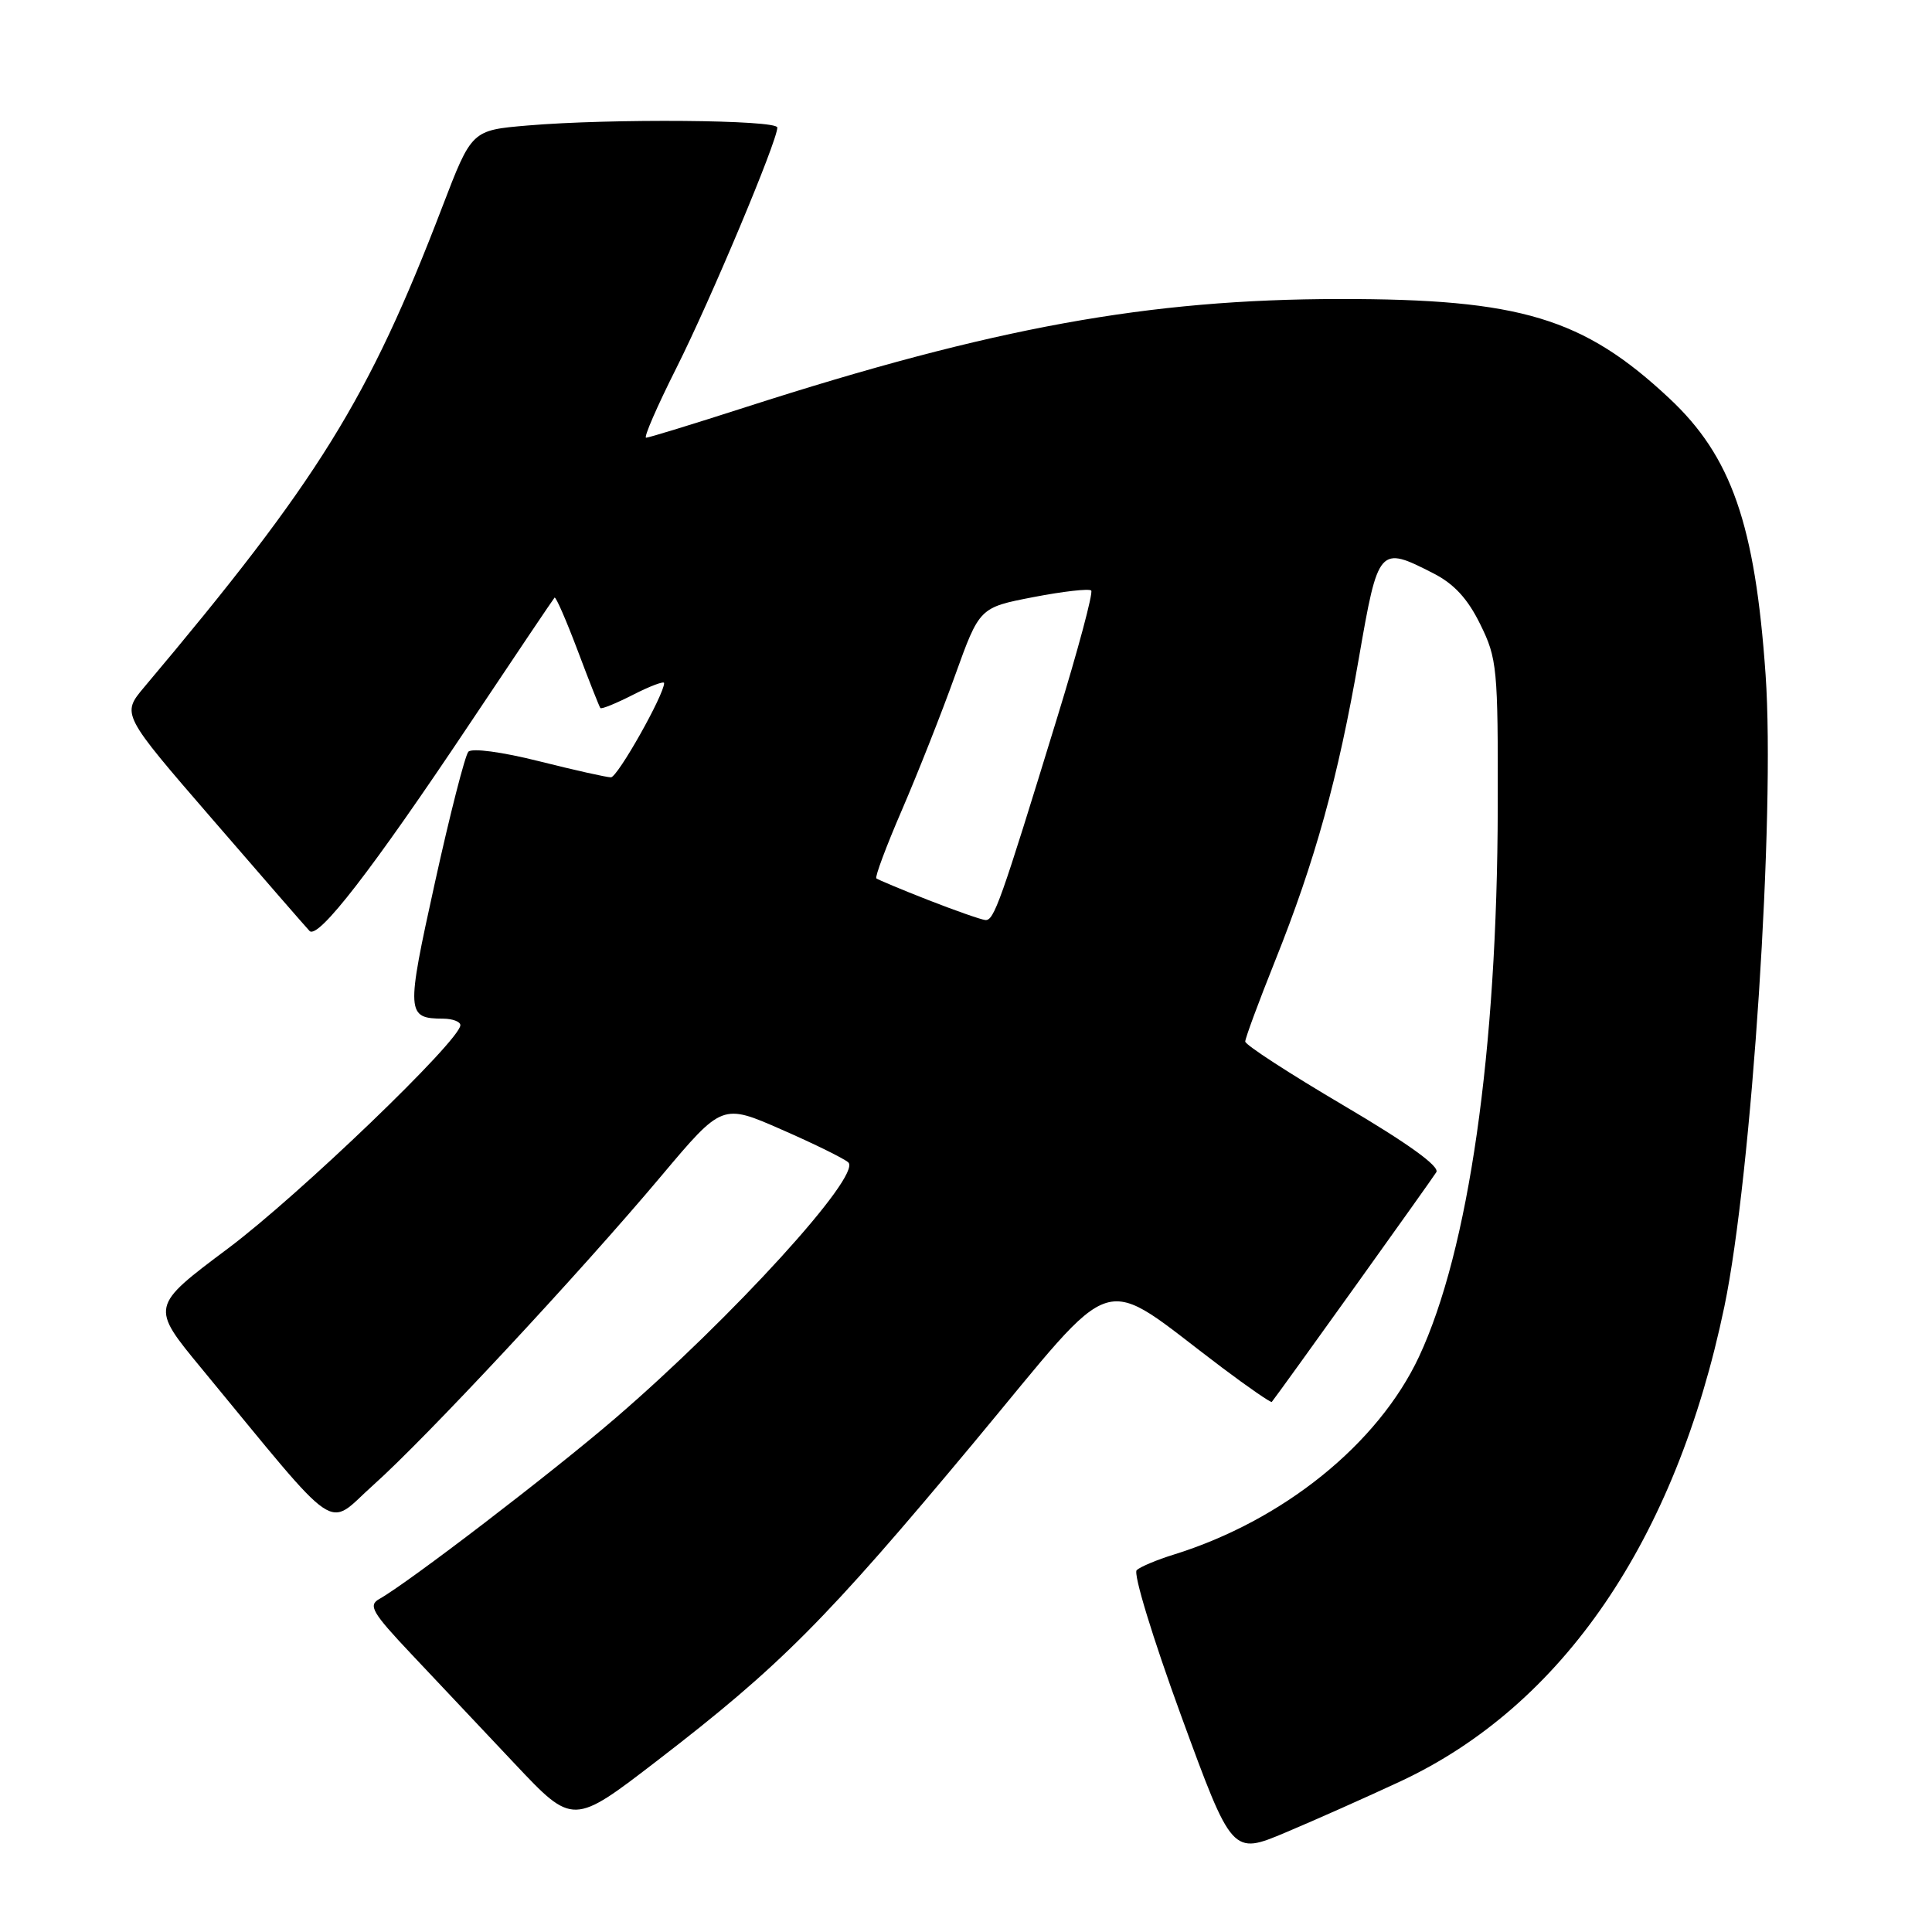 <?xml version="1.0" encoding="UTF-8" standalone="no"?>
<!DOCTYPE svg PUBLIC "-//W3C//DTD SVG 1.1//EN" "http://www.w3.org/Graphics/SVG/1.1/DTD/svg11.dtd" >
<svg xmlns="http://www.w3.org/2000/svg" xmlns:xlink="http://www.w3.org/1999/xlink" version="1.1" viewBox="0 0 256 256">
 <g >
 <path fill="currentColor"
d=" M 185.50 236.07 C 207.04 226.04 222.04 204.08 228.49 173.12 C 232.12 155.68 235.24 107.91 233.95 89.40 C 232.56 69.48 229.42 60.47 221.19 52.78 C 209.80 42.12 201.44 39.60 177.50 39.62 C 152.18 39.65 131.66 43.38 98.87 53.93 C 91.92 56.17 85.95 58.00 85.61 58.00 C 85.26 58.00 87.07 53.84 89.63 48.75 C 94.18 39.69 103.00 18.68 103.00 16.90 C 103.00 15.87 80.95 15.69 69.90 16.63 C 62.50 17.26 62.50 17.26 58.62 27.38 C 48.85 52.90 42.19 63.64 19.10 91.06 C 16.10 94.63 16.10 94.63 28.15 108.56 C 34.78 116.23 40.56 122.88 41.01 123.35 C 42.13 124.55 49.28 115.30 62.17 96.00 C 68.23 86.92 73.32 79.36 73.48 79.19 C 73.65 79.02 75.02 82.17 76.54 86.19 C 78.05 90.21 79.41 93.64 79.55 93.82 C 79.69 94.00 81.65 93.20 83.90 92.05 C 86.16 90.90 88.00 90.21 88.00 90.51 C 88.00 92.06 81.83 103.00 80.95 103.00 C 80.39 103.00 76.09 102.04 71.40 100.86 C 66.50 99.63 62.53 99.10 62.06 99.61 C 61.62 100.10 59.62 107.90 57.63 116.94 C 53.79 134.34 53.83 134.95 58.75 134.98 C 59.99 134.99 61.00 135.38 61.00 135.84 C 61.00 137.83 39.63 158.37 30.22 165.42 C 19.93 173.12 19.93 173.12 26.69 181.31 C 45.51 204.12 43.08 202.47 49.46 196.78 C 56.42 190.57 76.76 168.75 87.65 155.79 C 95.70 146.22 95.70 146.22 103.60 149.69 C 107.95 151.59 111.91 153.55 112.41 154.03 C 114.19 155.76 97.00 174.62 81.50 187.95 C 73.08 195.19 54.09 209.73 50.25 211.88 C 48.76 212.72 49.31 213.67 54.52 219.19 C 57.81 222.67 63.97 229.21 68.21 233.71 C 75.92 241.89 75.92 241.89 87.13 233.26 C 103.34 220.79 109.44 214.67 128.99 191.21 C 148.66 167.60 145.22 168.65 161.91 181.20 C 165.43 183.85 168.41 185.90 168.52 185.76 C 169.62 184.38 189.79 156.21 190.32 155.32 C 190.79 154.55 186.54 151.49 178.02 146.47 C 170.86 142.25 165.00 138.45 165.00 138.01 C 165.00 137.57 166.77 132.78 168.94 127.36 C 174.27 114.05 177.31 103.06 180.05 87.25 C 182.62 72.43 182.74 72.29 189.93 75.97 C 192.66 77.36 194.48 79.33 196.14 82.72 C 198.38 87.26 198.50 88.50 198.46 107.00 C 198.39 139.32 194.61 165.68 188.03 179.76 C 182.61 191.33 170.02 201.49 155.50 206.00 C 153.30 206.68 151.11 207.60 150.62 208.05 C 150.13 208.50 152.73 217.00 156.50 227.33 C 163.26 245.80 163.26 245.80 170.38 242.80 C 174.30 241.15 181.10 238.12 185.50 236.07 Z  M 123.00 119.26 C 119.42 117.86 116.33 116.56 116.12 116.39 C 115.91 116.21 117.44 112.11 119.53 107.28 C 121.61 102.45 124.78 94.45 126.55 89.50 C 129.79 80.50 129.79 80.50 136.93 79.12 C 140.86 78.36 144.31 77.97 144.59 78.25 C 144.87 78.54 142.84 86.13 140.07 95.13 C 132.55 119.66 131.71 122.01 130.56 121.91 C 129.98 121.85 126.58 120.66 123.00 119.26 Z "/>
</g>
</svg>